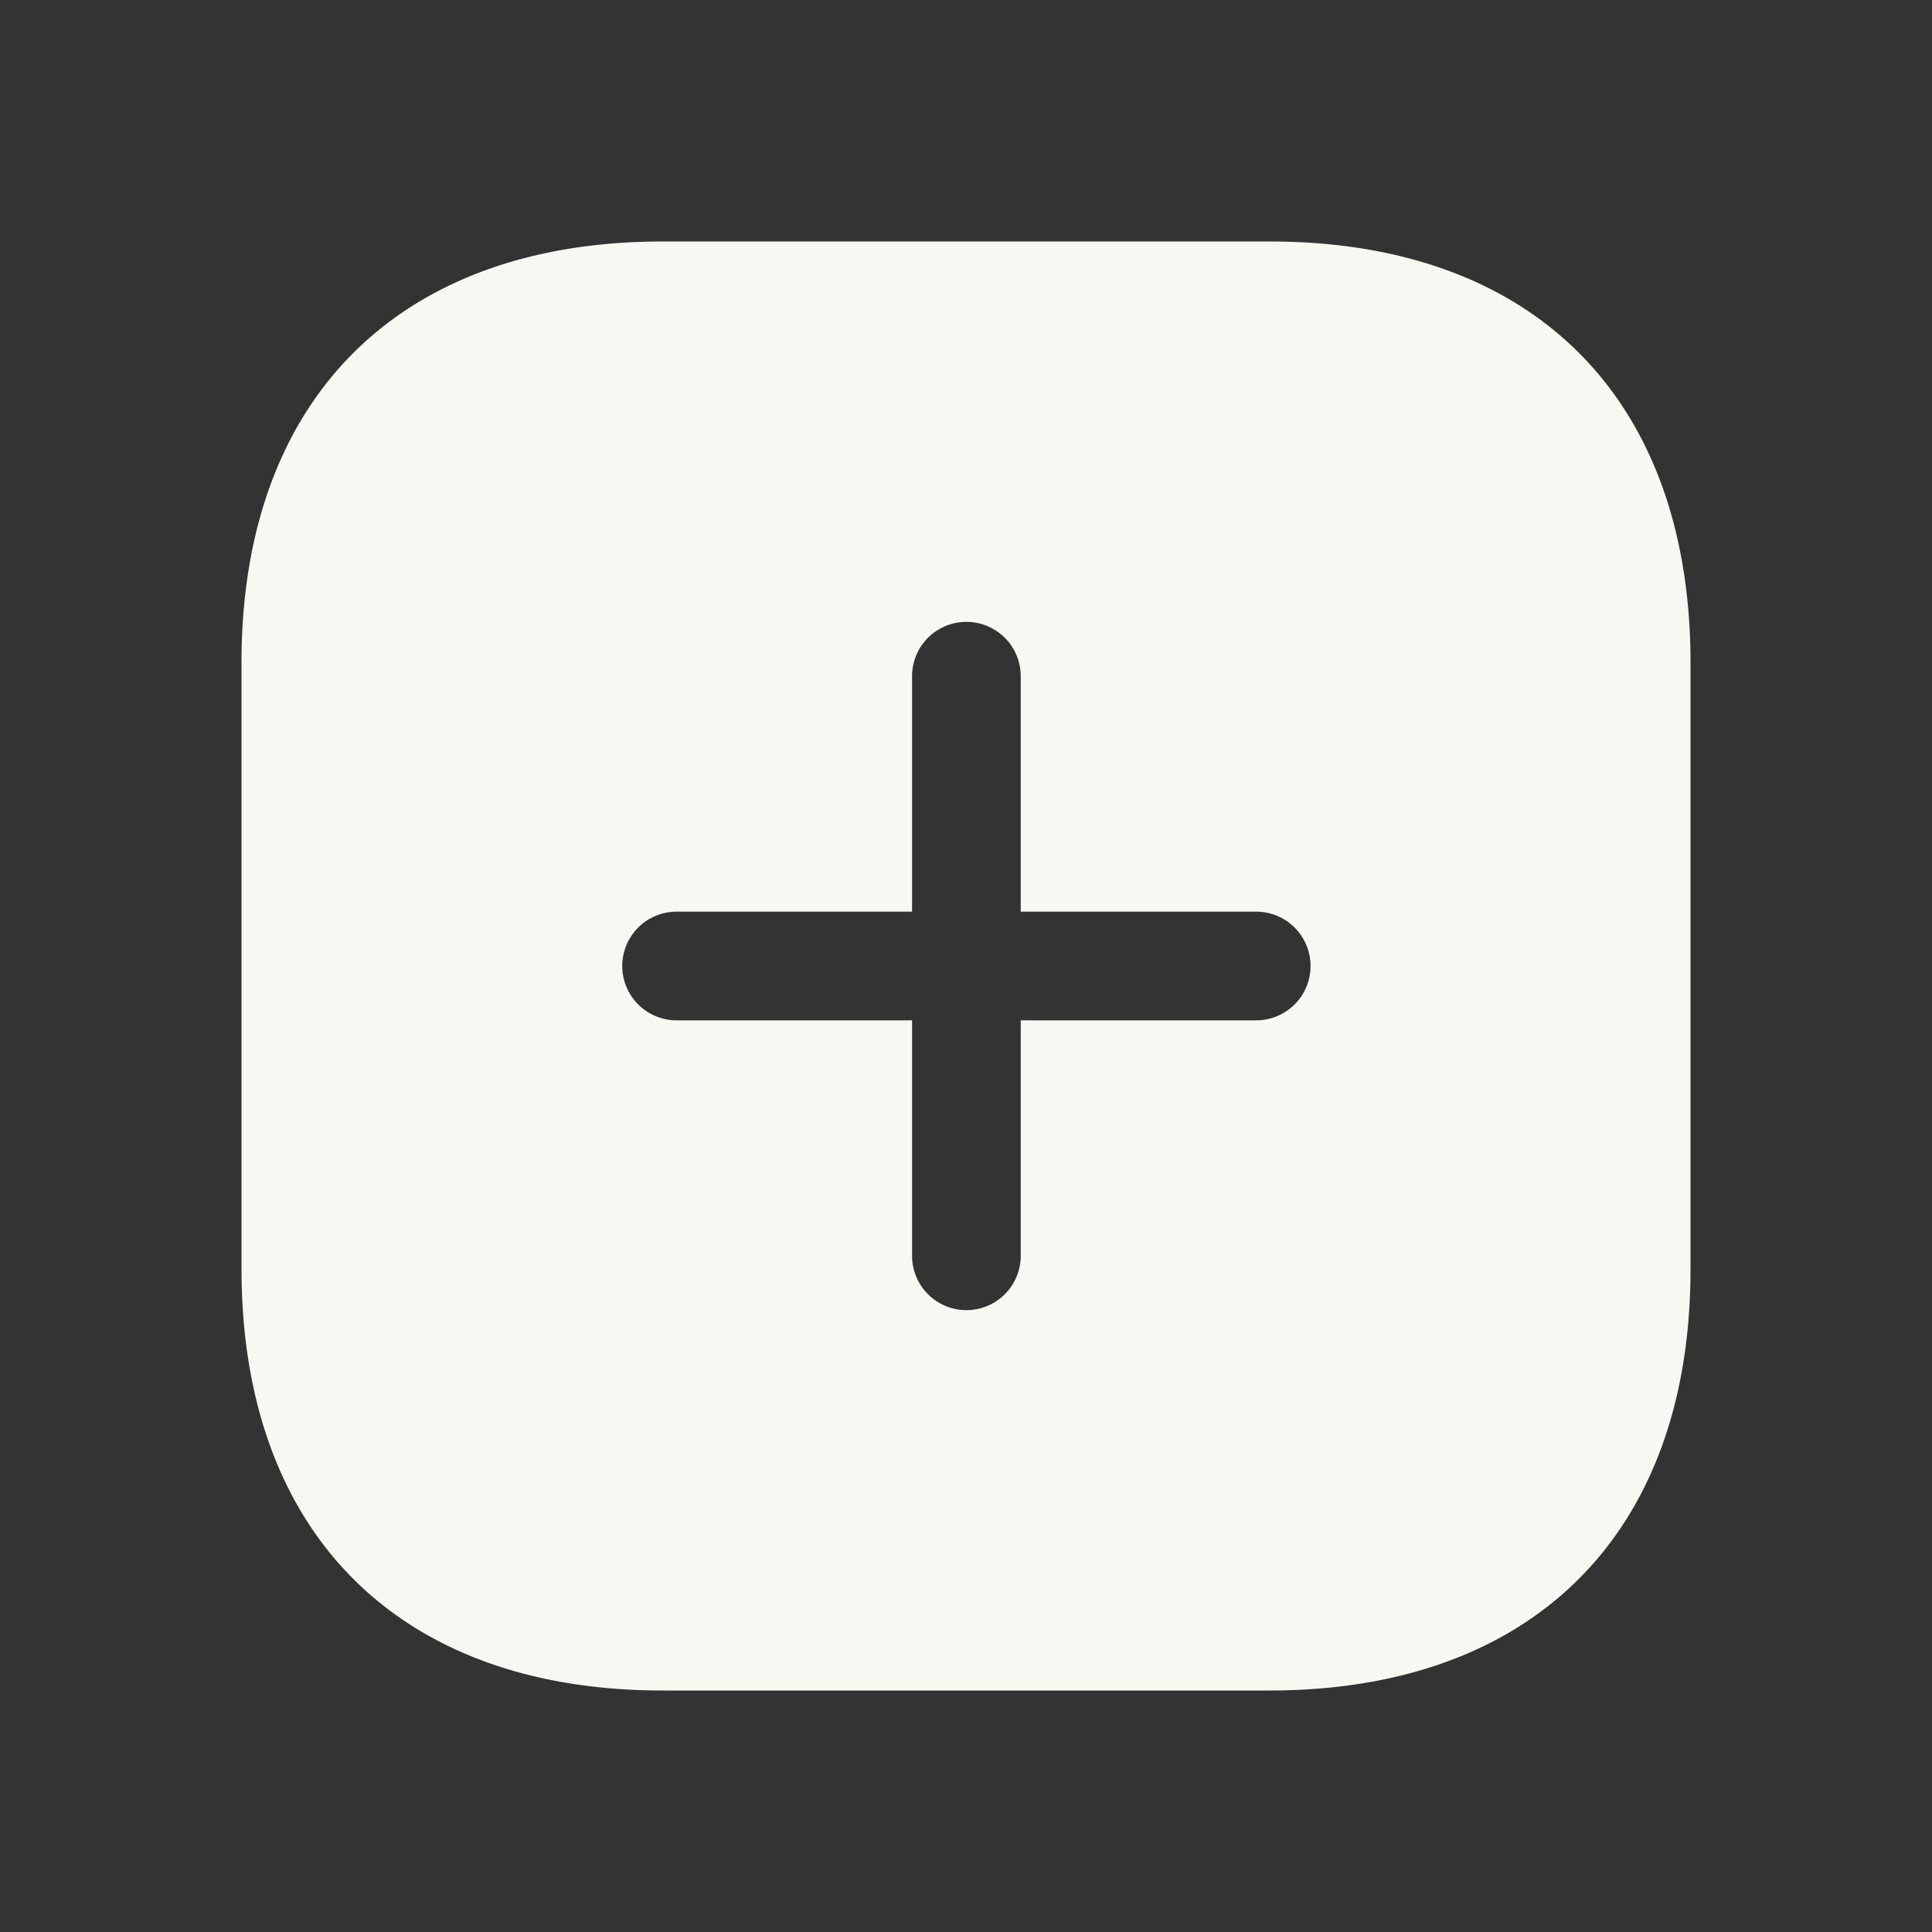 <svg xmlns="http://www.w3.org/2000/svg" viewBox="0 0 48 48"><rect x="0" y="0" width="48" height="48" fill="#333333" stroke="none"/><path d="M31.55,6H16.46C9.91,6,6,9.91,6,16.46V31.52C6,38.09,9.91,42,16.46,42H31.54C38.09,42,42,38.09,42,31.54V16.46C42,9.91,38.11,6,31.55,6Zm-.34,19.35H25.36V31.2a1.35,1.35,0,1,1-2.7,0V25.35H16.81a1.35,1.35,0,1,1,0-2.7h5.85V16.8a1.35,1.35,0,1,1,2.7,0v5.85h5.85a1.35,1.35,0,0,1,0,2.7Z" fill="#f8f8f2"/></svg>